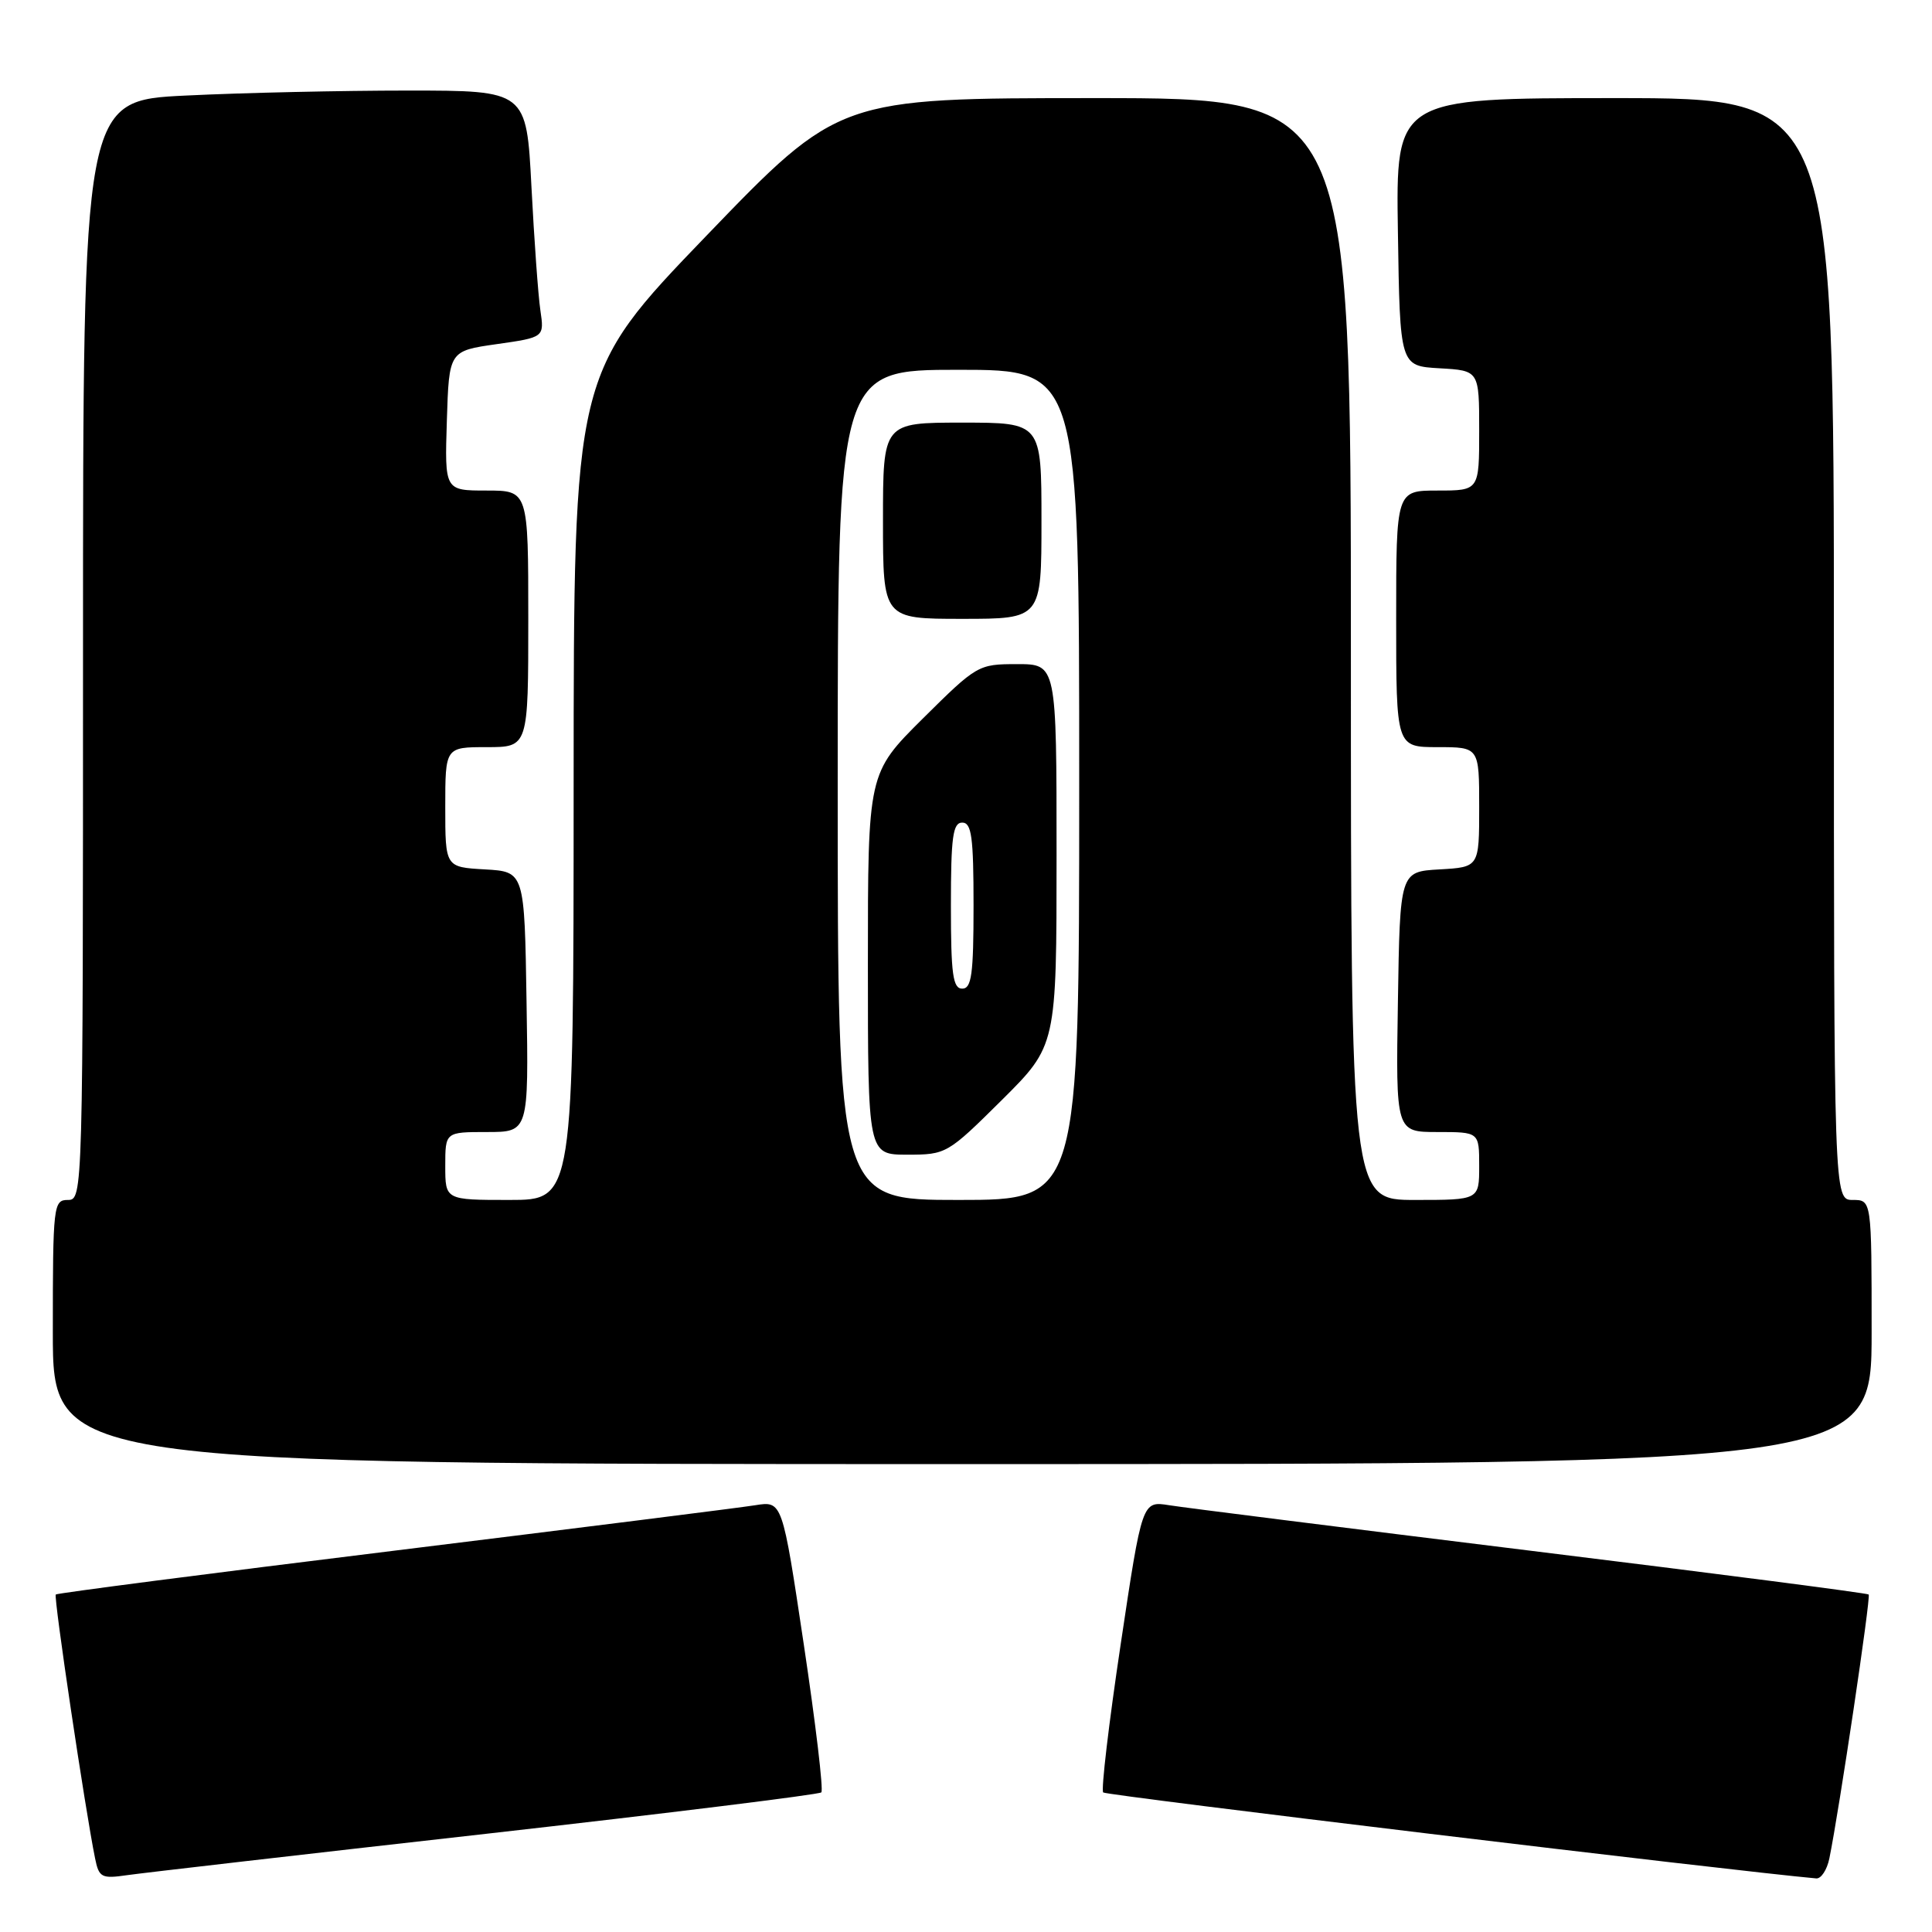 <?xml version="1.0" encoding="UTF-8" standalone="no"?>
<!DOCTYPE svg PUBLIC "-//W3C//DTD SVG 1.1//EN" "http://www.w3.org/Graphics/SVG/1.1/DTD/svg11.dtd" >
<svg xmlns="http://www.w3.org/2000/svg" xmlns:xlink="http://www.w3.org/1999/xlink" version="1.1" viewBox="0 0 256 256">
 <g >
 <path fill="currentColor"
d=" M 64.40 242.99 C 88.54 240.26 108.54 237.79 108.83 237.50 C 109.13 237.20 108.08 228.40 106.51 217.92 C 103.66 198.88 103.66 198.88 100.08 199.45 C 98.11 199.77 76.52 202.48 52.11 205.49 C 27.70 208.49 7.57 211.10 7.39 211.28 C 7.08 211.58 11.30 239.89 12.60 246.25 C 13.11 248.78 13.46 248.96 16.83 248.47 C 18.85 248.18 40.25 245.71 64.40 242.99 Z  M 242.40 246.25 C 243.70 239.89 247.92 211.58 247.61 211.28 C 247.43 211.10 227.30 208.49 202.89 205.49 C 178.48 202.48 156.89 199.77 154.92 199.45 C 151.34 198.88 151.34 198.88 148.49 217.92 C 146.92 228.40 145.88 237.21 146.18 237.51 C 146.57 237.91 229.63 247.91 240.67 248.90 C 241.31 248.95 242.09 247.76 242.40 246.25 Z  M 248.00 176.50 C 248.00 159.00 248.00 159.00 245.50 159.00 C 243.00 159.00 243.00 159.00 243.00 86.00 C 243.00 13.00 243.00 13.00 213.98 13.00 C 184.95 13.00 184.95 13.00 185.23 30.75 C 185.50 48.50 185.50 48.50 190.75 48.80 C 196.00 49.10 196.00 49.10 196.00 57.05 C 196.00 65.00 196.00 65.00 190.50 65.00 C 185.00 65.00 185.00 65.00 185.00 82.00 C 185.00 99.00 185.00 99.00 190.50 99.00 C 196.00 99.00 196.00 99.00 196.00 106.95 C 196.00 114.90 196.00 114.90 190.75 115.20 C 185.50 115.50 185.50 115.50 185.23 132.75 C 184.95 150.00 184.95 150.00 190.48 150.00 C 196.00 150.00 196.00 150.00 196.00 154.50 C 196.00 159.00 196.00 159.00 187.50 159.00 C 179.00 159.00 179.00 159.00 179.00 86.00 C 179.00 13.00 179.00 13.00 145.08 13.00 C 111.17 13.00 111.17 13.00 93.59 31.25 C 76.02 49.50 76.02 49.50 76.01 104.25 C 76.00 159.00 76.00 159.00 67.50 159.00 C 59.00 159.00 59.00 159.00 59.00 154.50 C 59.00 150.00 59.00 150.00 64.52 150.00 C 70.05 150.00 70.05 150.00 69.77 132.75 C 69.50 115.50 69.50 115.50 64.25 115.20 C 59.00 114.90 59.00 114.90 59.00 106.95 C 59.00 99.00 59.00 99.00 64.50 99.00 C 70.00 99.00 70.00 99.00 70.00 82.00 C 70.00 65.00 70.00 65.00 64.46 65.00 C 58.92 65.00 58.92 65.00 59.21 55.75 C 59.50 46.50 59.50 46.50 65.81 45.60 C 72.13 44.70 72.13 44.70 71.60 41.10 C 71.31 39.12 70.78 31.76 70.42 24.75 C 69.76 12.00 69.76 12.00 54.04 12.00 C 45.39 12.00 32.17 12.29 24.66 12.66 C 11.00 13.31 11.00 13.31 11.00 86.16 C 11.00 158.33 10.98 159.00 9.00 159.00 C 7.08 159.00 7.00 159.67 7.00 176.50 C 7.00 194.00 7.00 194.00 127.50 194.00 C 248.00 194.00 248.00 194.00 248.00 176.50 Z  M 111.00 104.00 C 111.00 49.00 111.00 49.00 127.00 49.00 C 143.00 49.00 143.00 49.00 143.00 104.00 C 143.00 159.00 143.00 159.00 127.00 159.00 C 111.00 159.00 111.00 159.00 111.00 104.00 Z  M 132.73 145.78 C 140.00 138.55 140.00 138.55 140.00 113.28 C 140.00 88.00 140.00 88.00 134.77 88.00 C 129.62 88.00 129.44 88.11 122.27 95.22 C 115.00 102.45 115.00 102.45 115.00 127.72 C 115.00 153.00 115.00 153.00 120.23 153.00 C 125.38 153.00 125.56 152.89 132.73 145.78 Z  M 138.00 69.00 C 138.00 56.00 138.00 56.00 127.50 56.00 C 117.00 56.00 117.00 56.00 117.00 69.00 C 117.00 82.00 117.00 82.00 127.50 82.00 C 138.00 82.00 138.00 82.00 138.00 69.00 Z  M 126.00 120.00 C 126.00 110.89 126.26 109.00 127.50 109.00 C 128.74 109.00 129.00 110.89 129.00 120.00 C 129.00 129.11 128.74 131.00 127.50 131.00 C 126.26 131.00 126.00 129.11 126.00 120.00 Z "/>
</g>
</svg>